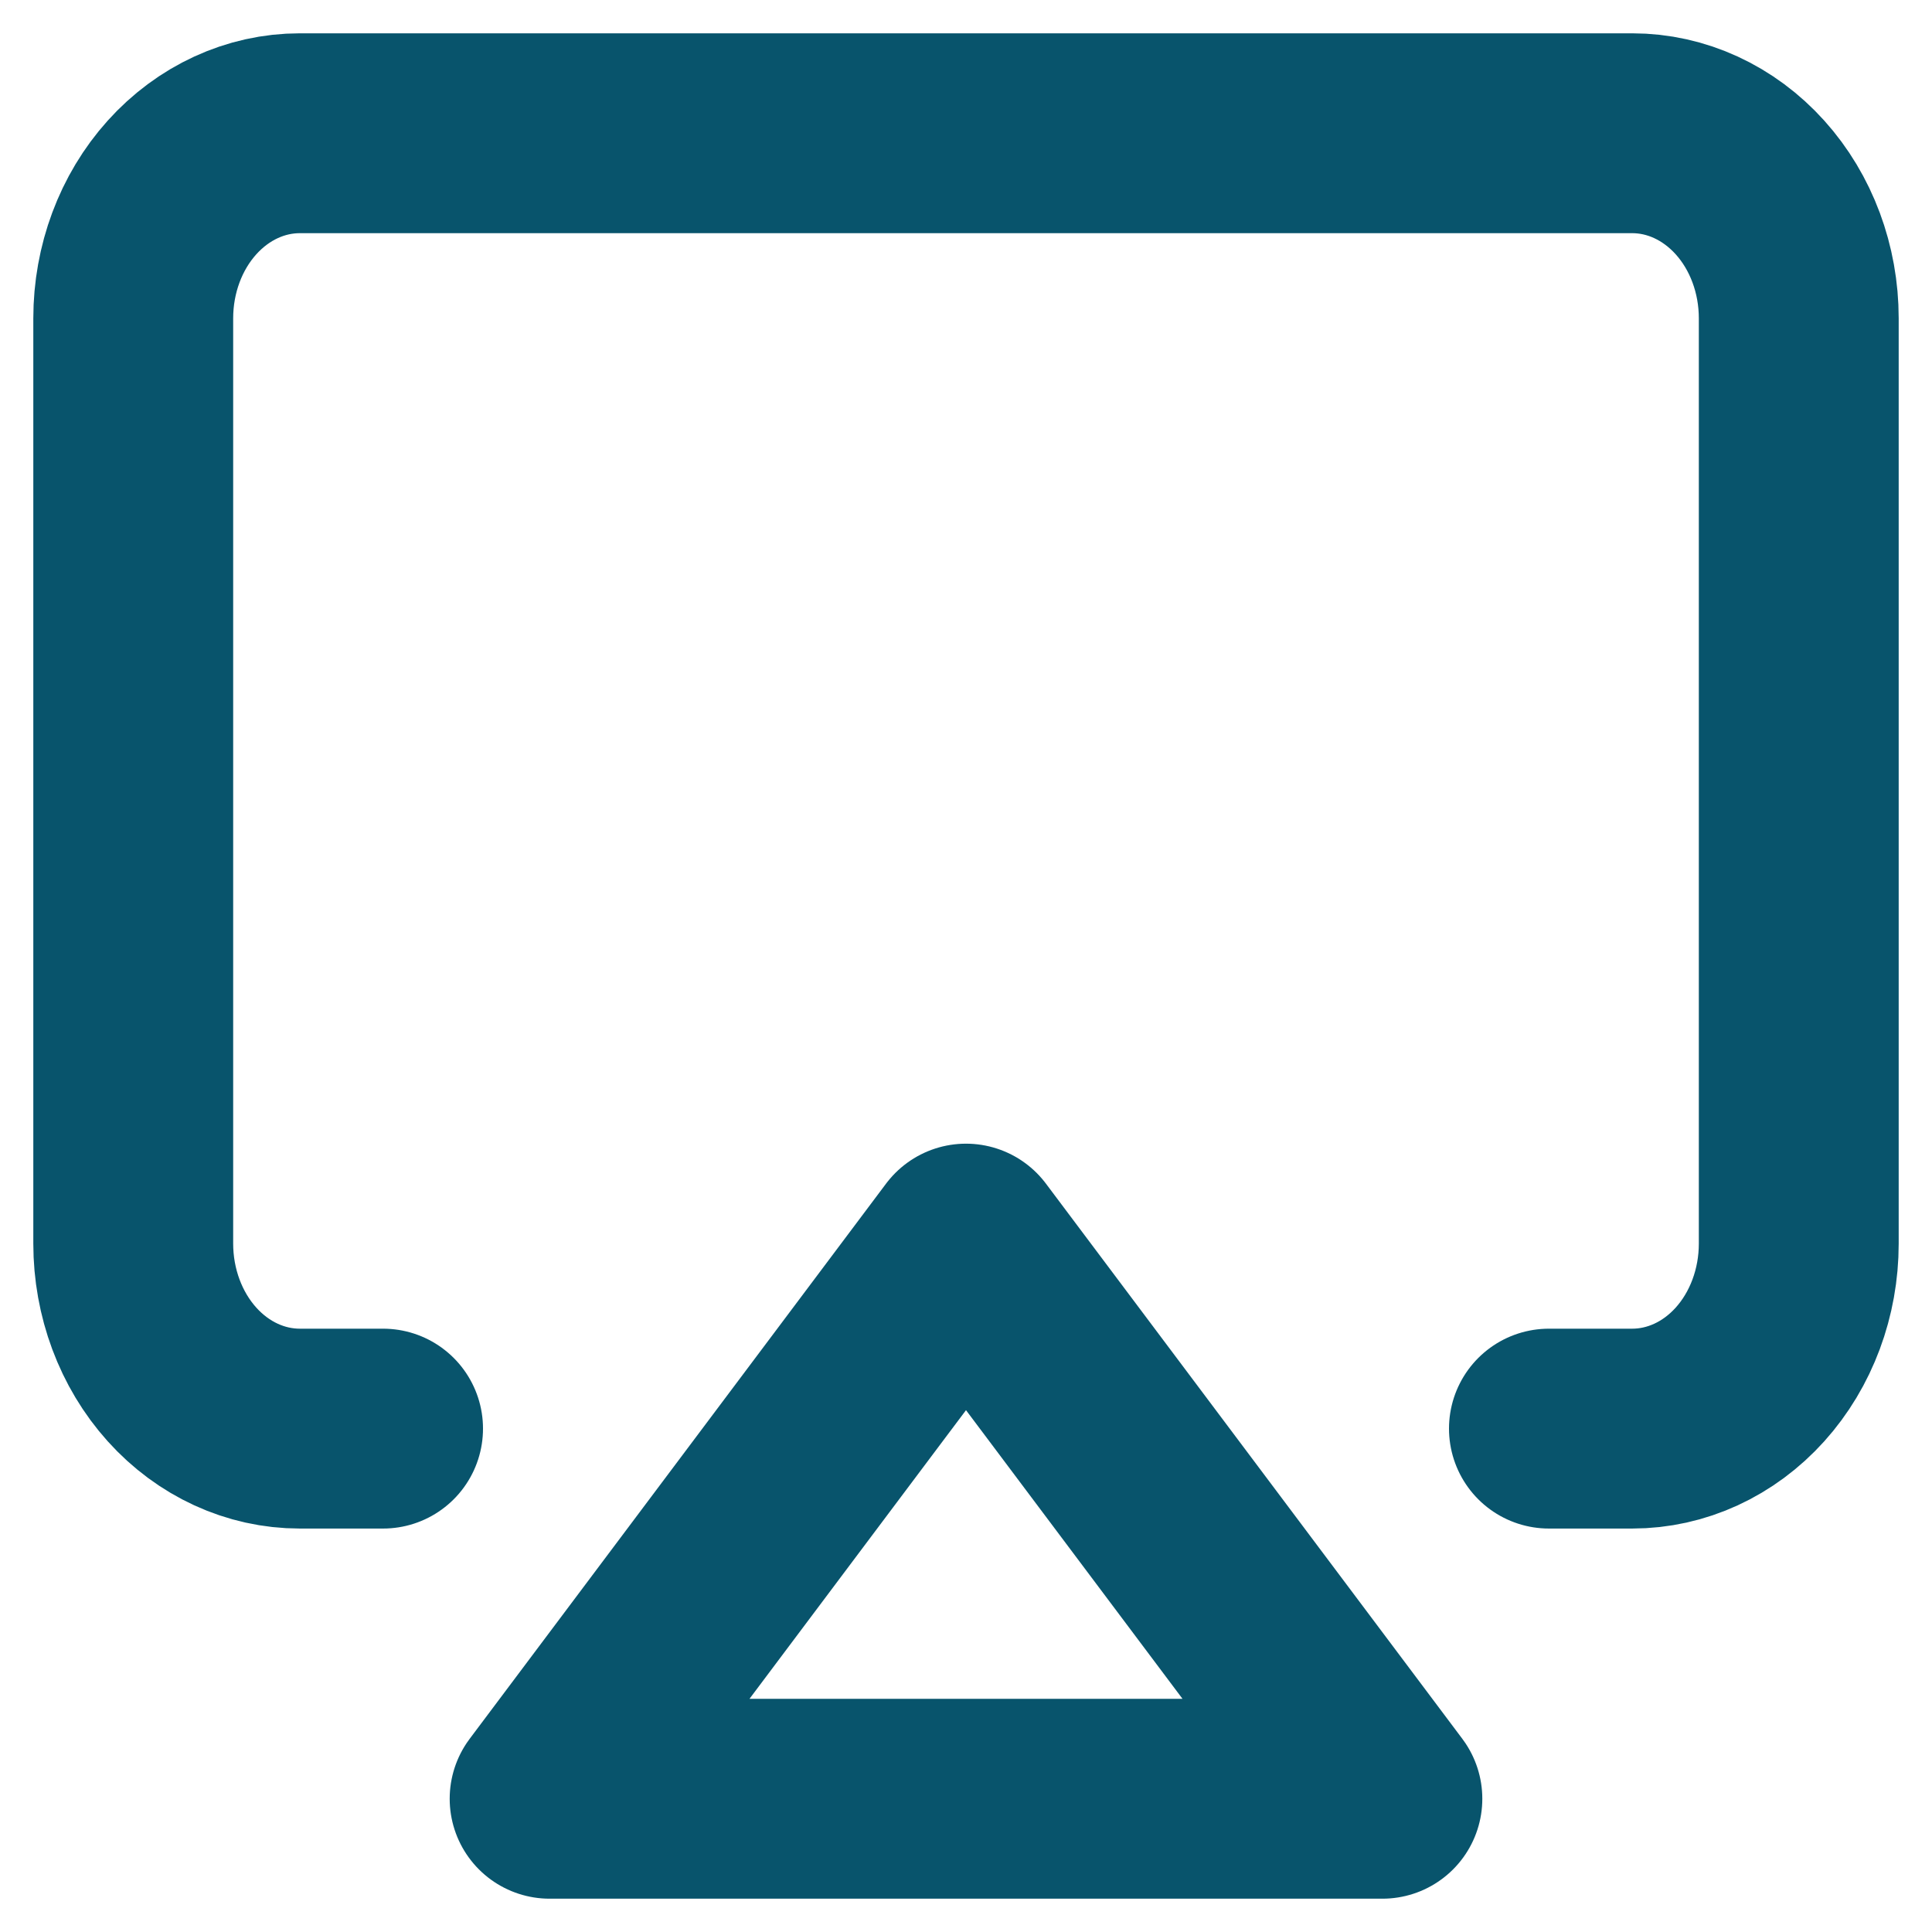 <svg width="29" height="29" viewBox="0 0 29 29" fill="none" xmlns="http://www.w3.org/2000/svg">
<path d="M5.75 21.444H4.5C3.837 21.444 3.201 21.152 2.732 20.631C2.263 20.11 2 19.403 2 18.667V4.778C2 4.041 2.263 3.335 2.732 2.814C3.201 2.293 3.837 2 4.5 2H24.5C25.163 2 25.799 2.293 26.268 2.814C26.737 3.335 27 4.041 27 4.778V18.667C27 19.403 26.737 20.11 26.268 20.631C25.799 21.152 25.163 21.444 24.5 21.444H23.25" stroke="#08546C" stroke-width="3" stroke-linecap="round" stroke-linejoin="round"/>
<path d="M14.5 18.667L20.75 27H8.25L14.5 18.667Z" stroke="#08546C" stroke-width="3" stroke-linecap="round" stroke-linejoin="round"/>
</svg>
